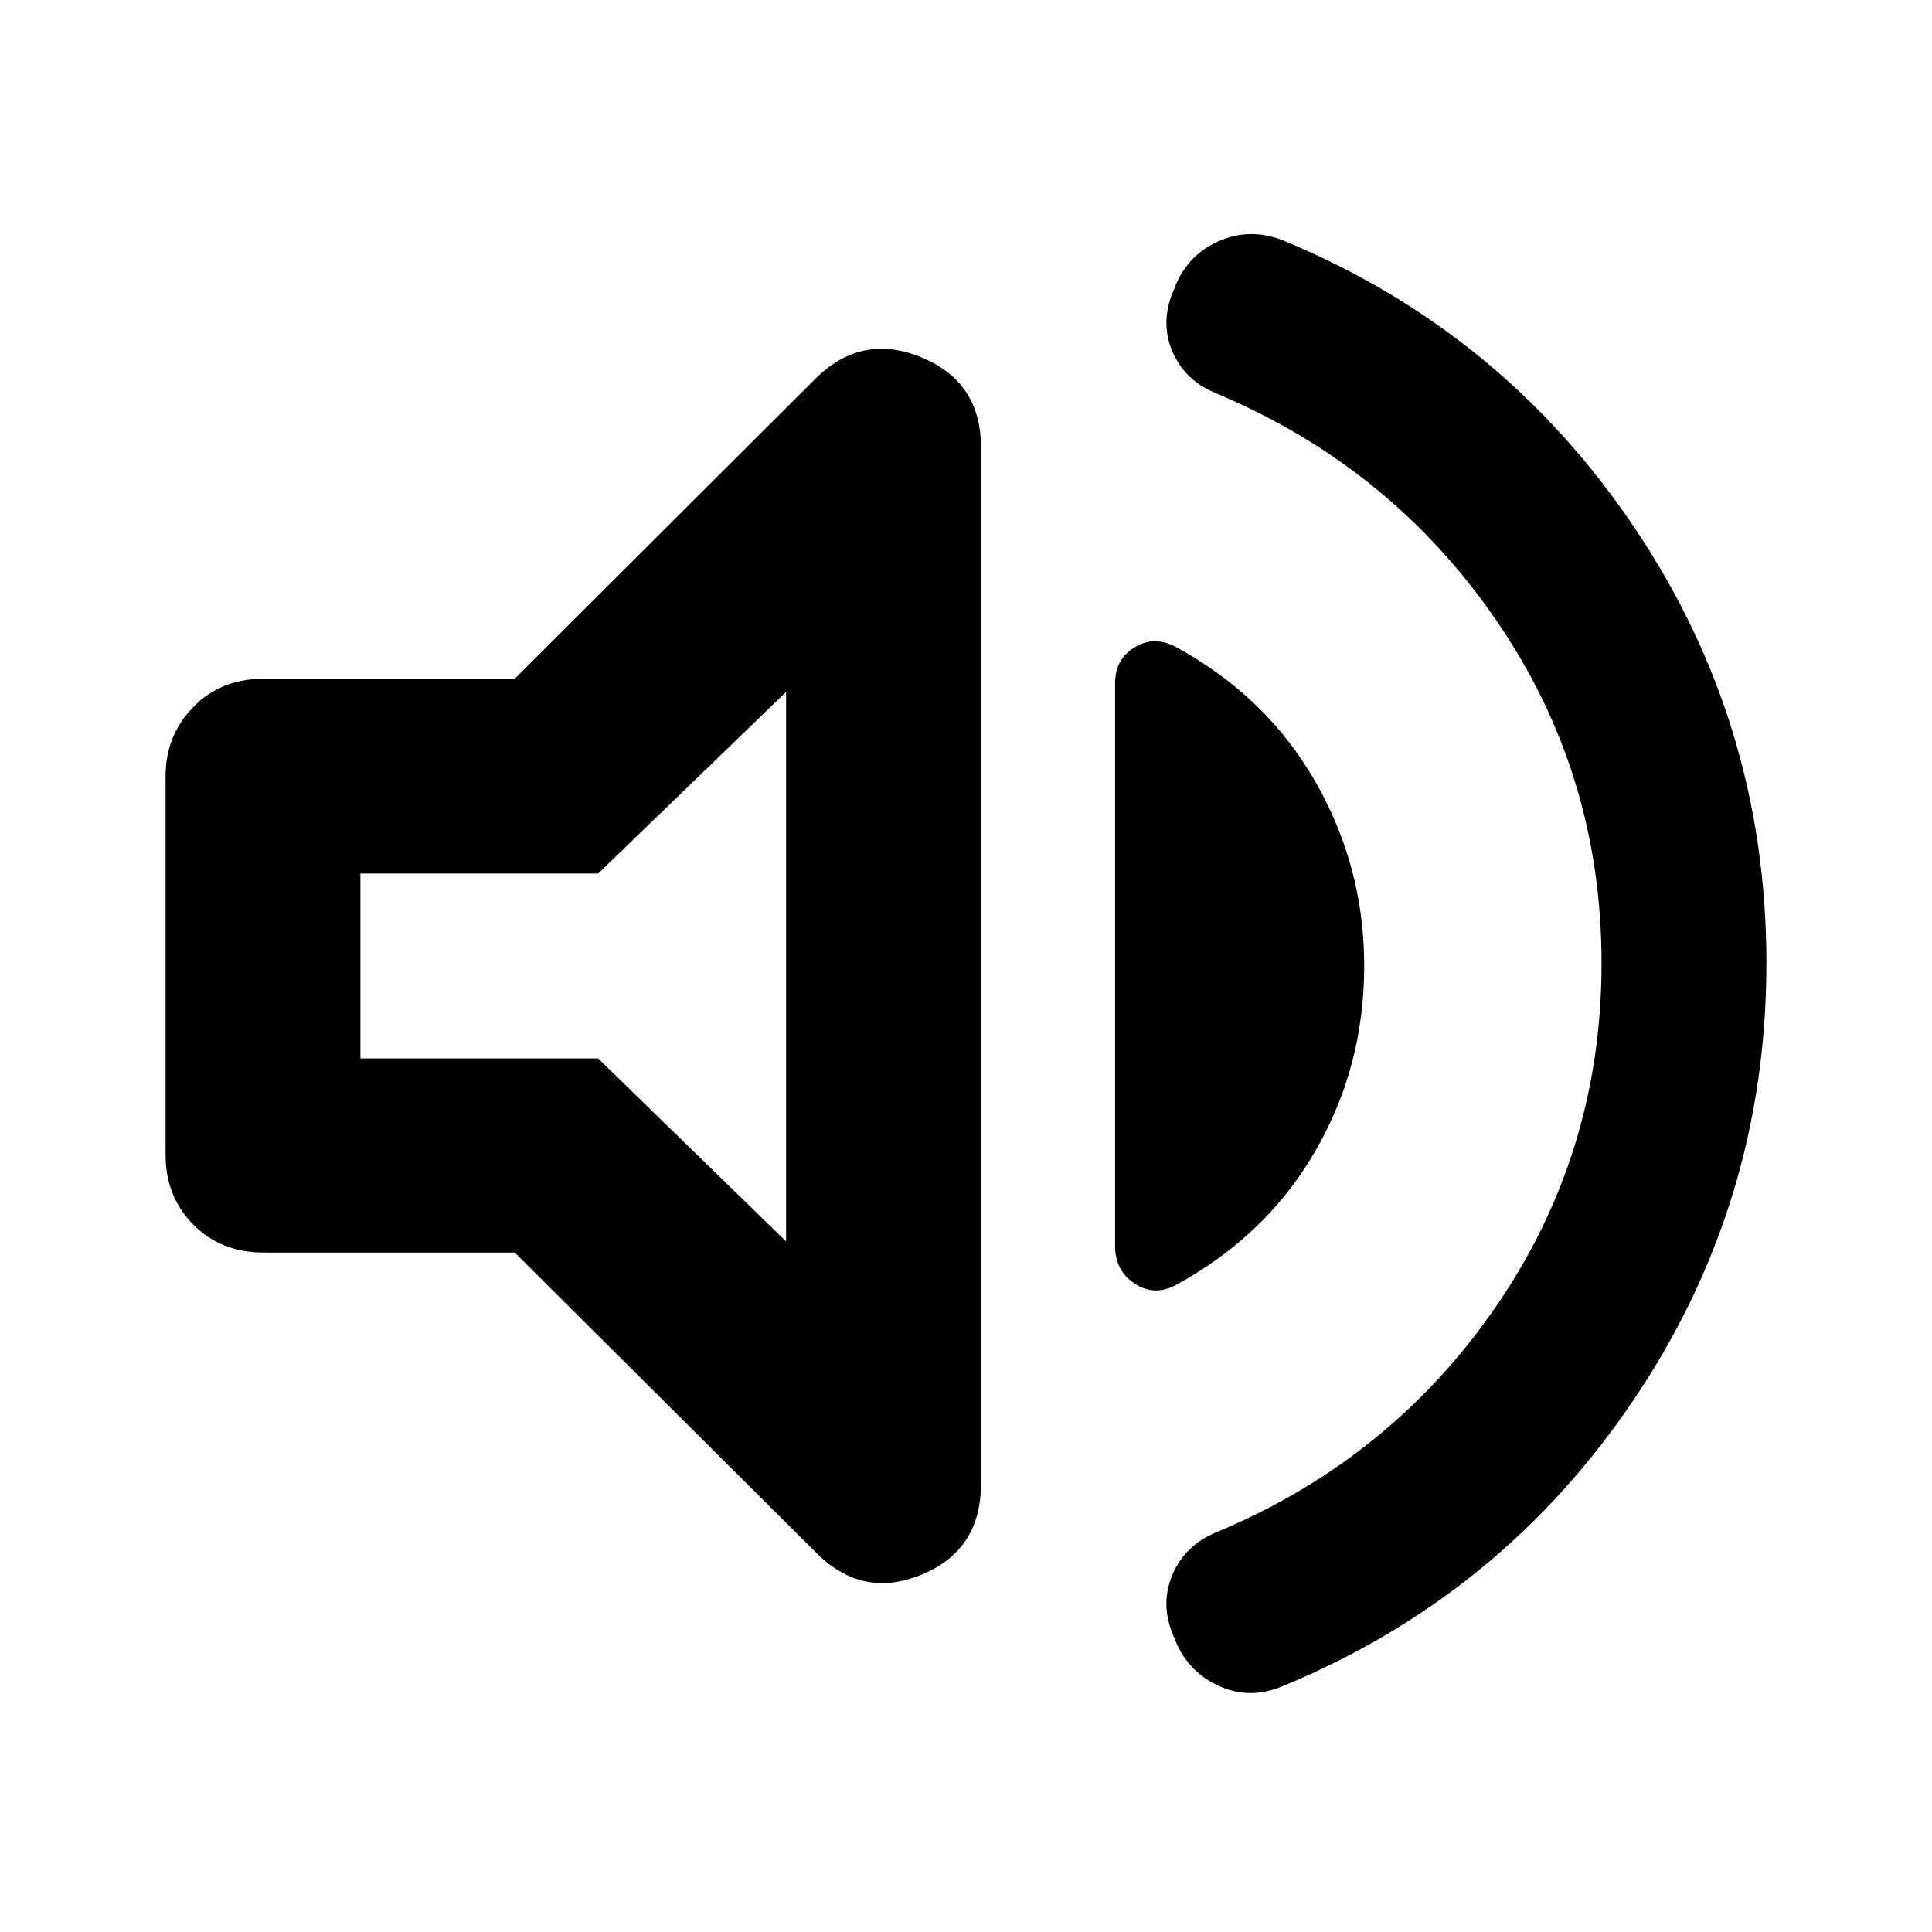 <svg xmlns="http://www.w3.org/2000/svg" height="40" viewBox="0 -960 960 960" width="40"><path d="M795.8-481.43q0-94.12-52.26-170.27-52.26-76.14-138.66-112.62-16.1-6.34-22.35-21.11-6.25-14.76.75-30.57 6.1-16.81 21.84-23.96 15.74-7.15 32.5-.54Q746.28-795.59 812-698.05q65.72 97.54 65.72 216.55 0 119.11-65.72 216.72-65.72 97.6-174.38 142.51-16.76 7.18-32.5-.25-15.74-7.44-21.84-24.17-7-15.74-.75-30.72 6.25-14.97 22.35-21.42 86.4-36.1 138.66-112.24 52.26-76.15 52.26-170.36ZM255.76-337.62H131.2q-21.58 0-35.25-13.96-13.67-13.96-13.67-34.59v-188.32q0-19.93 13.67-34.1 13.67-14.16 35.25-14.16h124.56l149.07-148.71q23.06-23.21 52.82-11.06 29.77 12.16 29.77 44.64v515.39q0 32.92-29.77 45.04-29.76 12.12-52.82-11.75L255.76-337.62ZM677.87-480q0 49.96-24.33 92.02-24.32 42.07-69.41 66.59-10.52 5.62-20.28-.78-9.76-6.41-9.76-18.61v-279.67q0-12.1 9.76-17.94 9.76-5.84 20.28-.22 45.09 24.52 69.41 66.92 24.33 42.4 24.33 91.69ZM390.61-616.2l-93.39 90.26H179.09v91.88h118.13l93.39 90.93V-616.2ZM283.57-480Z"/></svg>